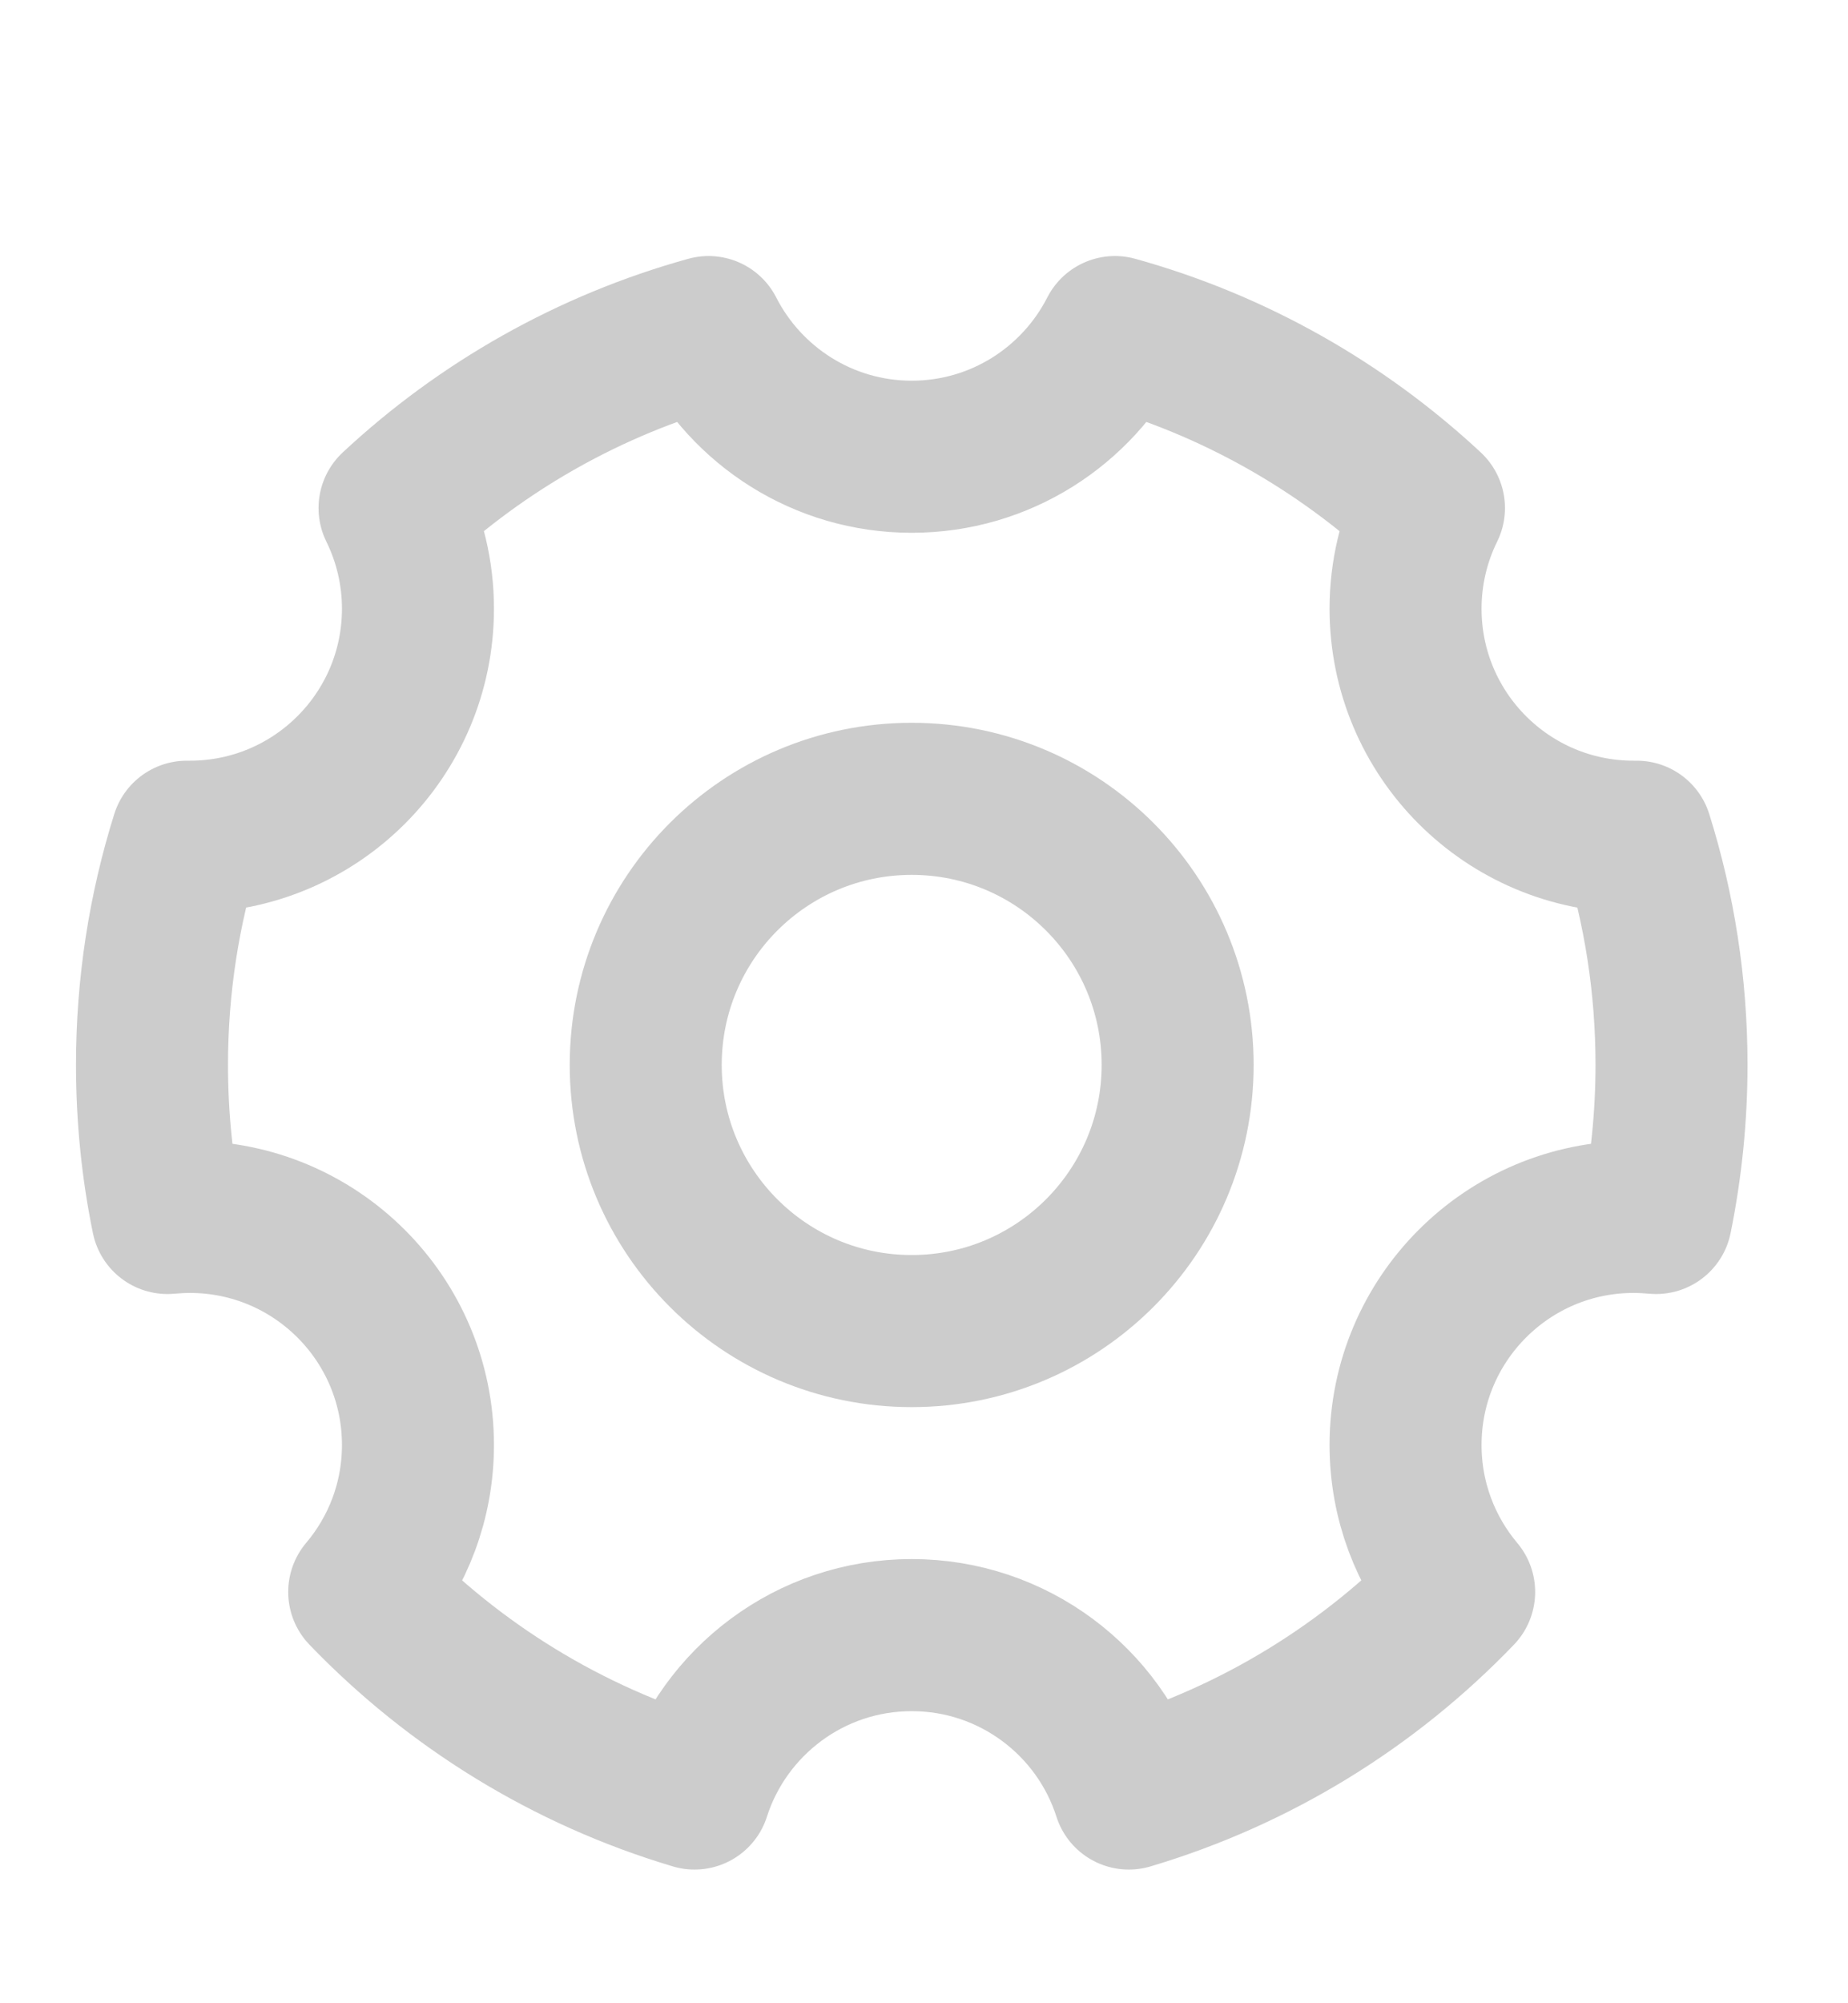 <svg width="12" height="13" viewBox="0 0 12 13" fill="none" xmlns="http://www.w3.org/2000/svg">
<path d="M4.51 11.639C3.684 11.393 2.948 10.937 2.365 10.331C2.583 10.073 2.714 9.741 2.714 9.377C2.714 8.56 2.051 7.897 1.233 7.897C1.184 7.897 1.135 7.9 1.087 7.904C1.021 7.583 0.987 7.251 0.987 6.91C0.987 6.395 1.066 5.898 1.213 5.43C1.22 5.43 1.227 5.43 1.233 5.43C2.051 5.43 2.714 4.768 2.714 3.95C2.714 3.716 2.659 3.494 2.562 3.297C3.132 2.766 3.829 2.369 4.601 2.155C4.846 2.635 5.345 2.964 5.92 2.964C6.496 2.964 6.995 2.635 7.24 2.155C8.012 2.369 8.708 2.766 9.279 3.297C9.182 3.494 9.127 3.716 9.127 3.95C9.127 4.768 9.79 5.43 10.607 5.43C10.614 5.43 10.621 5.43 10.628 5.43C10.775 5.898 10.854 6.395 10.854 6.91C10.854 7.251 10.819 7.583 10.754 7.904C10.706 7.9 10.657 7.897 10.607 7.897C9.79 7.897 9.127 8.56 9.127 9.377C9.127 9.741 9.258 10.073 9.475 10.331C8.893 10.937 8.157 11.393 7.33 11.639C7.14 11.043 6.58 10.611 5.92 10.611C5.26 10.611 4.701 11.043 4.51 11.639Z" stroke="#CCCCCC" stroke-width="0.987" stroke-linejoin="round"/>
<path d="M5.92 8.638C6.874 8.638 7.647 7.864 7.647 6.911C7.647 5.957 6.874 5.184 5.92 5.184C4.966 5.184 4.193 5.957 4.193 6.911C4.193 7.864 4.966 8.638 5.92 8.638Z" stroke="#CCCCCC" stroke-width="0.987" stroke-linejoin="round"/>
</svg>
